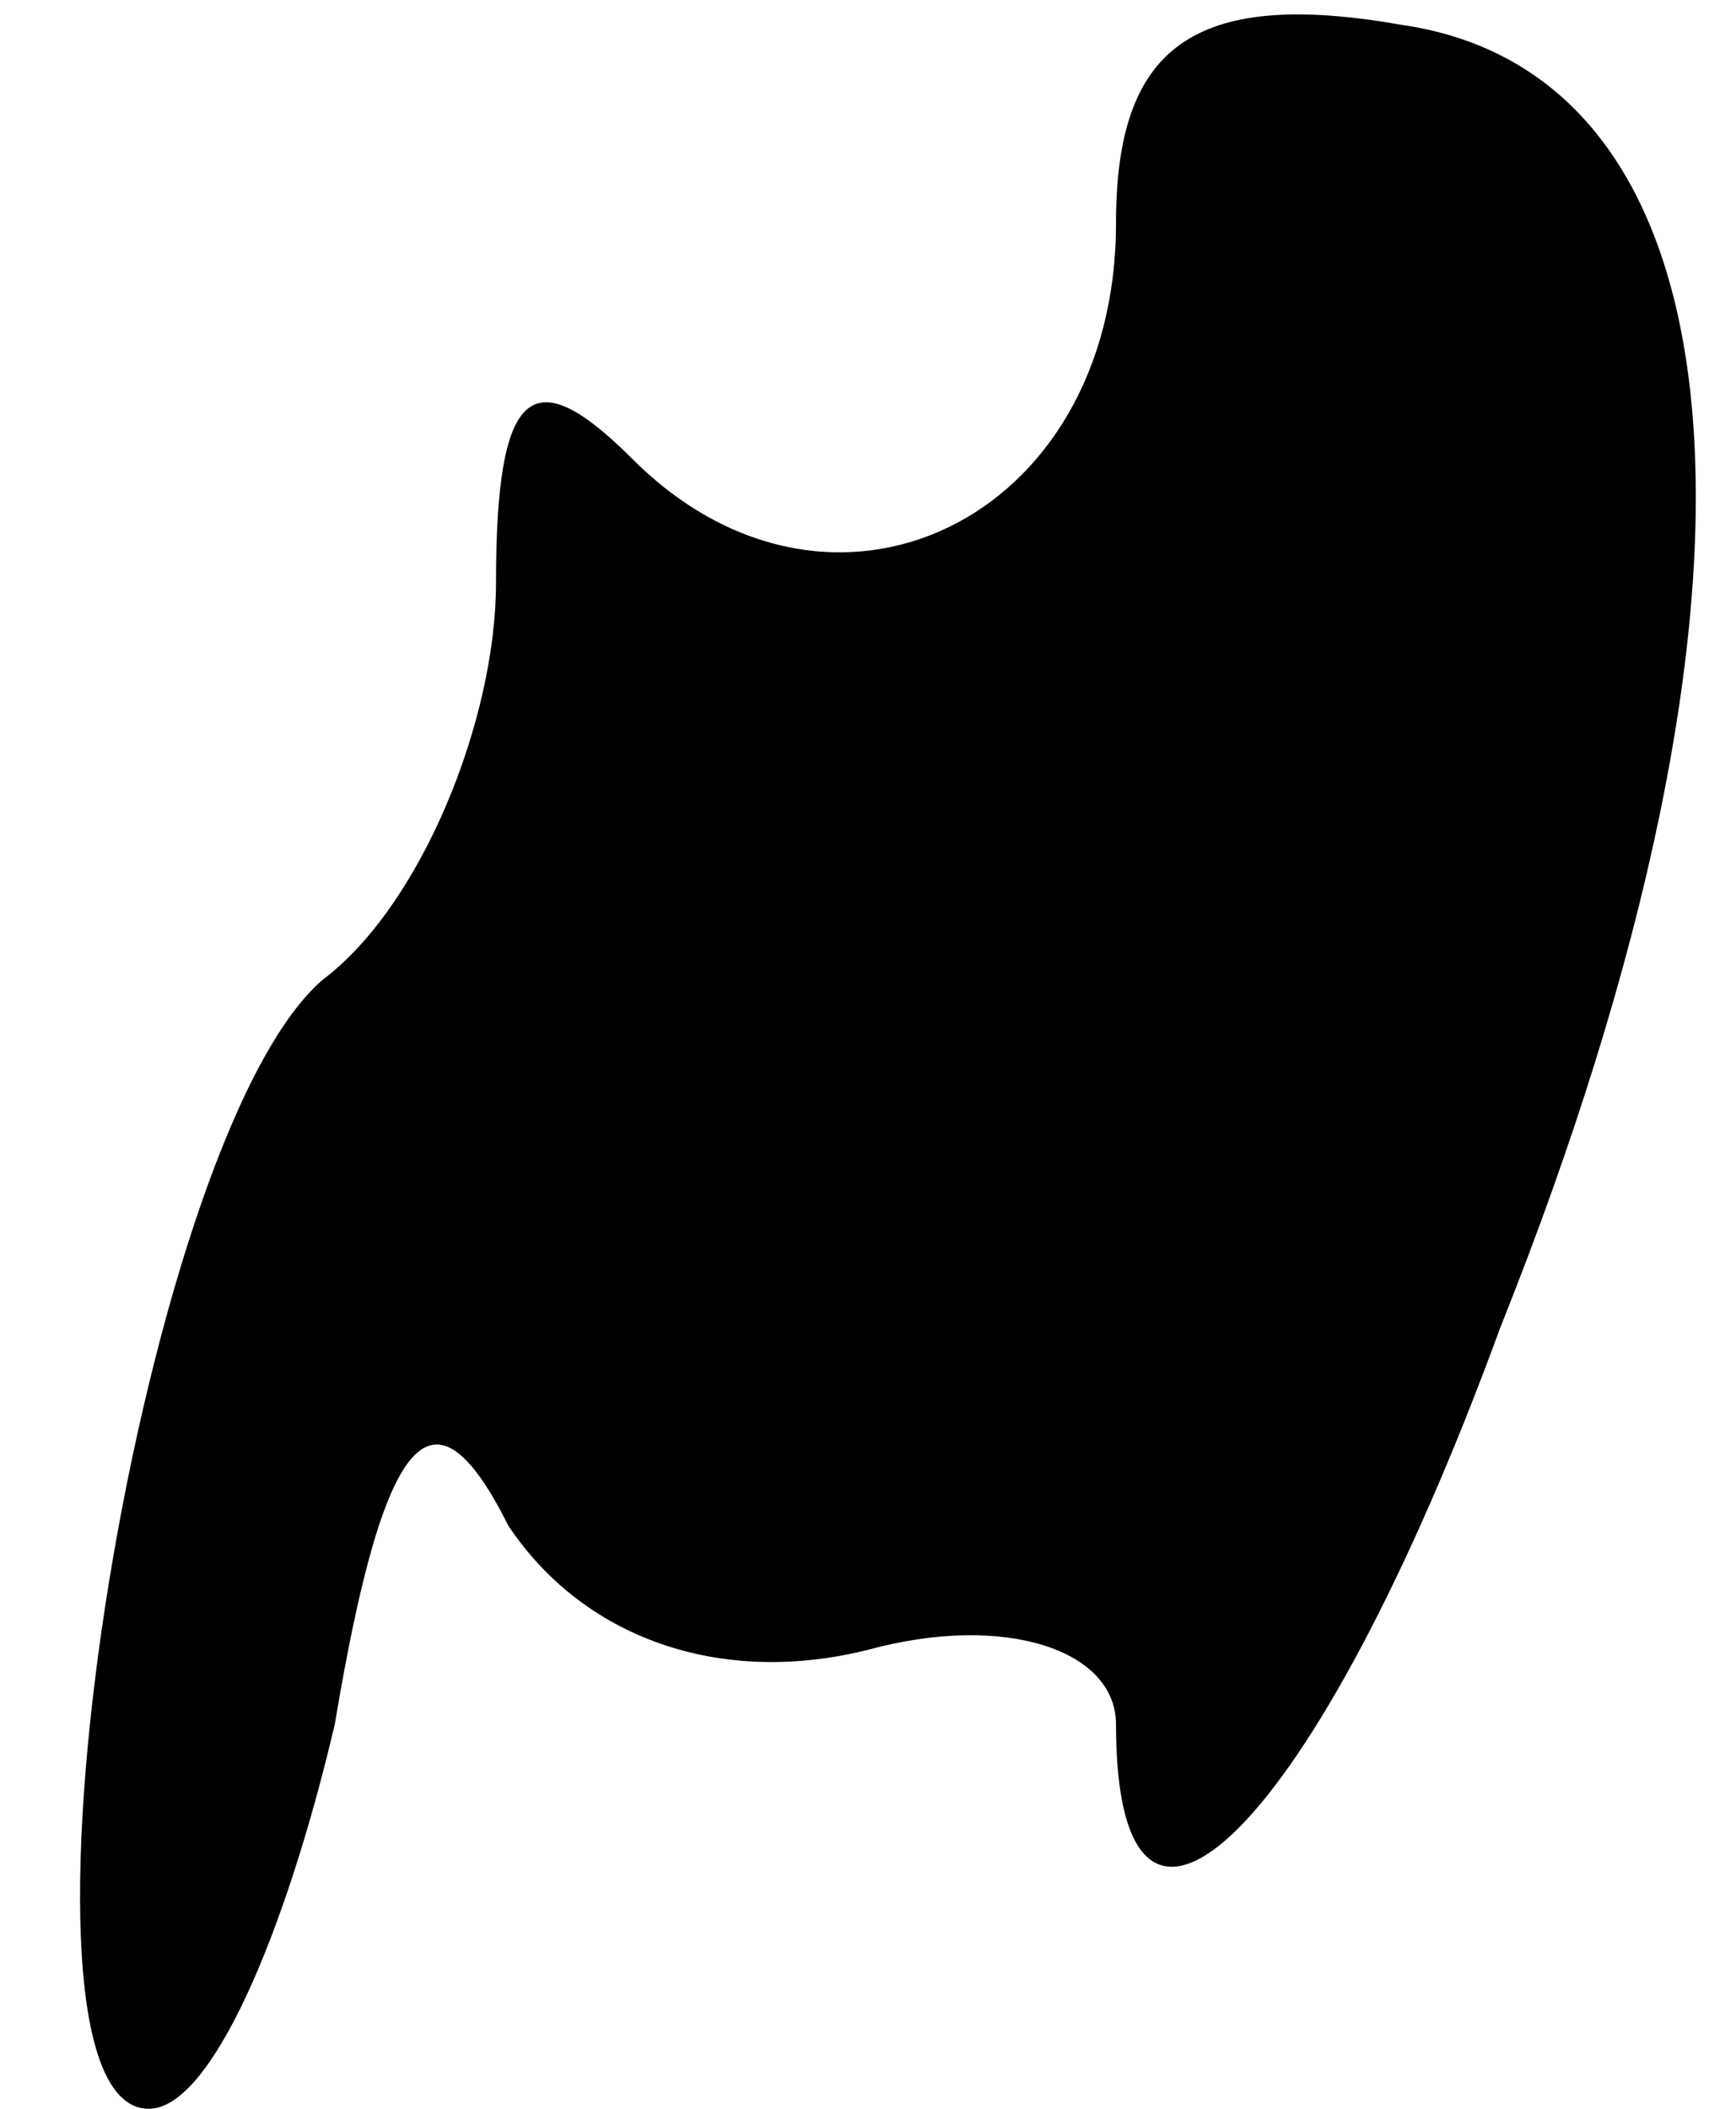 <?xml version="1.0" standalone="no"?>
<!DOCTYPE svg PUBLIC "-//W3C//DTD SVG 20010904//EN"
 "http://www.w3.org/TR/2001/REC-SVG-20010904/DTD/svg10.dtd">
<svg version="1.0" xmlns="http://www.w3.org/2000/svg"
 width="14pt" height="17pt" viewBox="0 0 14 17"
 preserveAspectRatio="xMidYMid meet">
<g transform="translate(0,17) scale(0.1,-0.1)"
fill="#000000" stroke="none">
<path fill="#000000" stroke="none" d="M90 152 c0 -24 -23 -35 -39 -19 -8 8
-11 6 -11 -10 0 -11 -6 -26 -14 -32 -15 -13 -27 -91 -14 -91 5 0 11 14 15 31
4 24 8 28 14 16 6 -9 17 -13 29 -10 11 3 20 0 20 -6 0 -24 16 -9 31 32 24 60
20 101 -8 105 -17 3 -23 -2 -23 -16z"/>
</g>
</svg>
